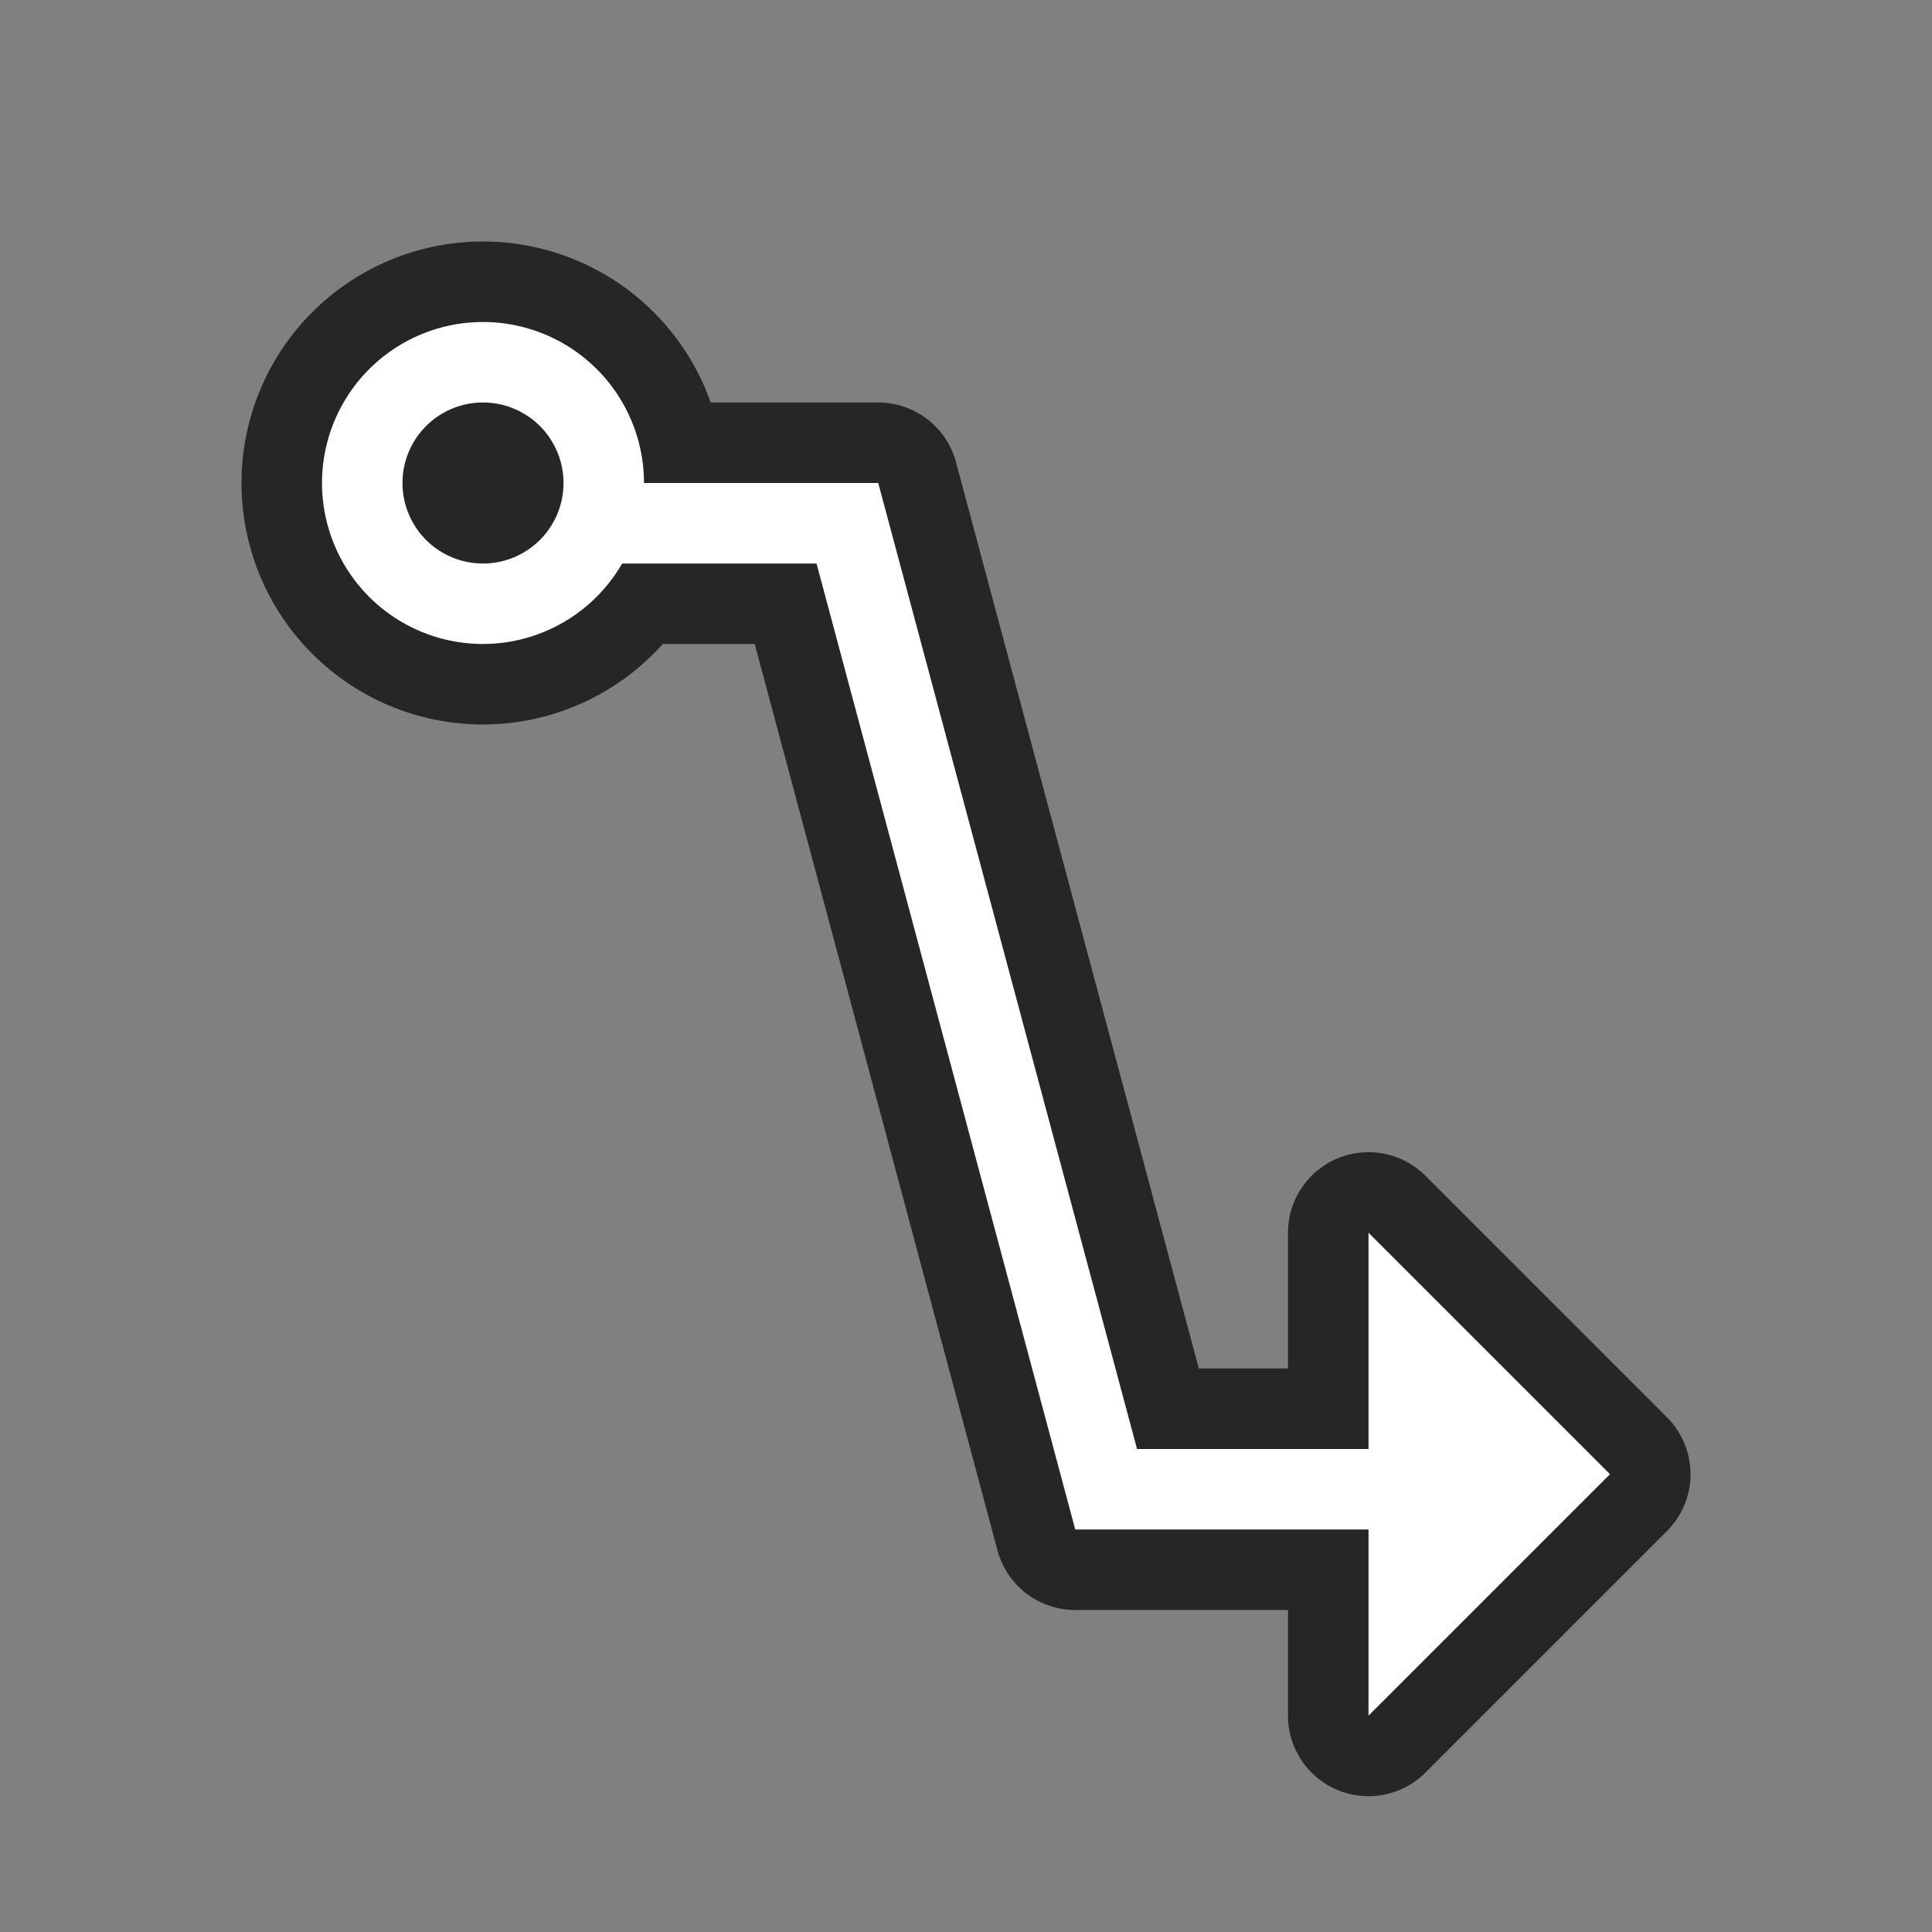<svg xmlns="http://www.w3.org/2000/svg" viewBox="0 0 24 24"><rect x="0" y="0" width="24" height="24" fill="#808080" stroke="none"/><path d="M6 4a2 2 0 00-2 2 2 2 0 002 2 2 2 0 001.729-1h2.414l3.214 12H17V21.313l3-3-3-3V18h-2.875L10.91 6H8a2 2 0 00-2-2zm0 1a1 1 0 011 1 1 1 0 01-1 1 1 1 0 01-1-1 1 1 0 011-1z" stroke="#000" opacity=".7" stroke-width="2" stroke-linejoin="round"/><path d="M6 4a2 2 0 00-2 2 2 2 0 002 2 2 2 0 001.729-1h2.414l3.214 12H17V21.313l3-3-3-3V18h-2.875L10.91 6H8a2 2 0 00-2-2zm0 1a1 1 0 011 1 1 1 0 01-1 1 1 1 0 01-1-1 1 1 0 011-1z" fill="#fff"/></svg>